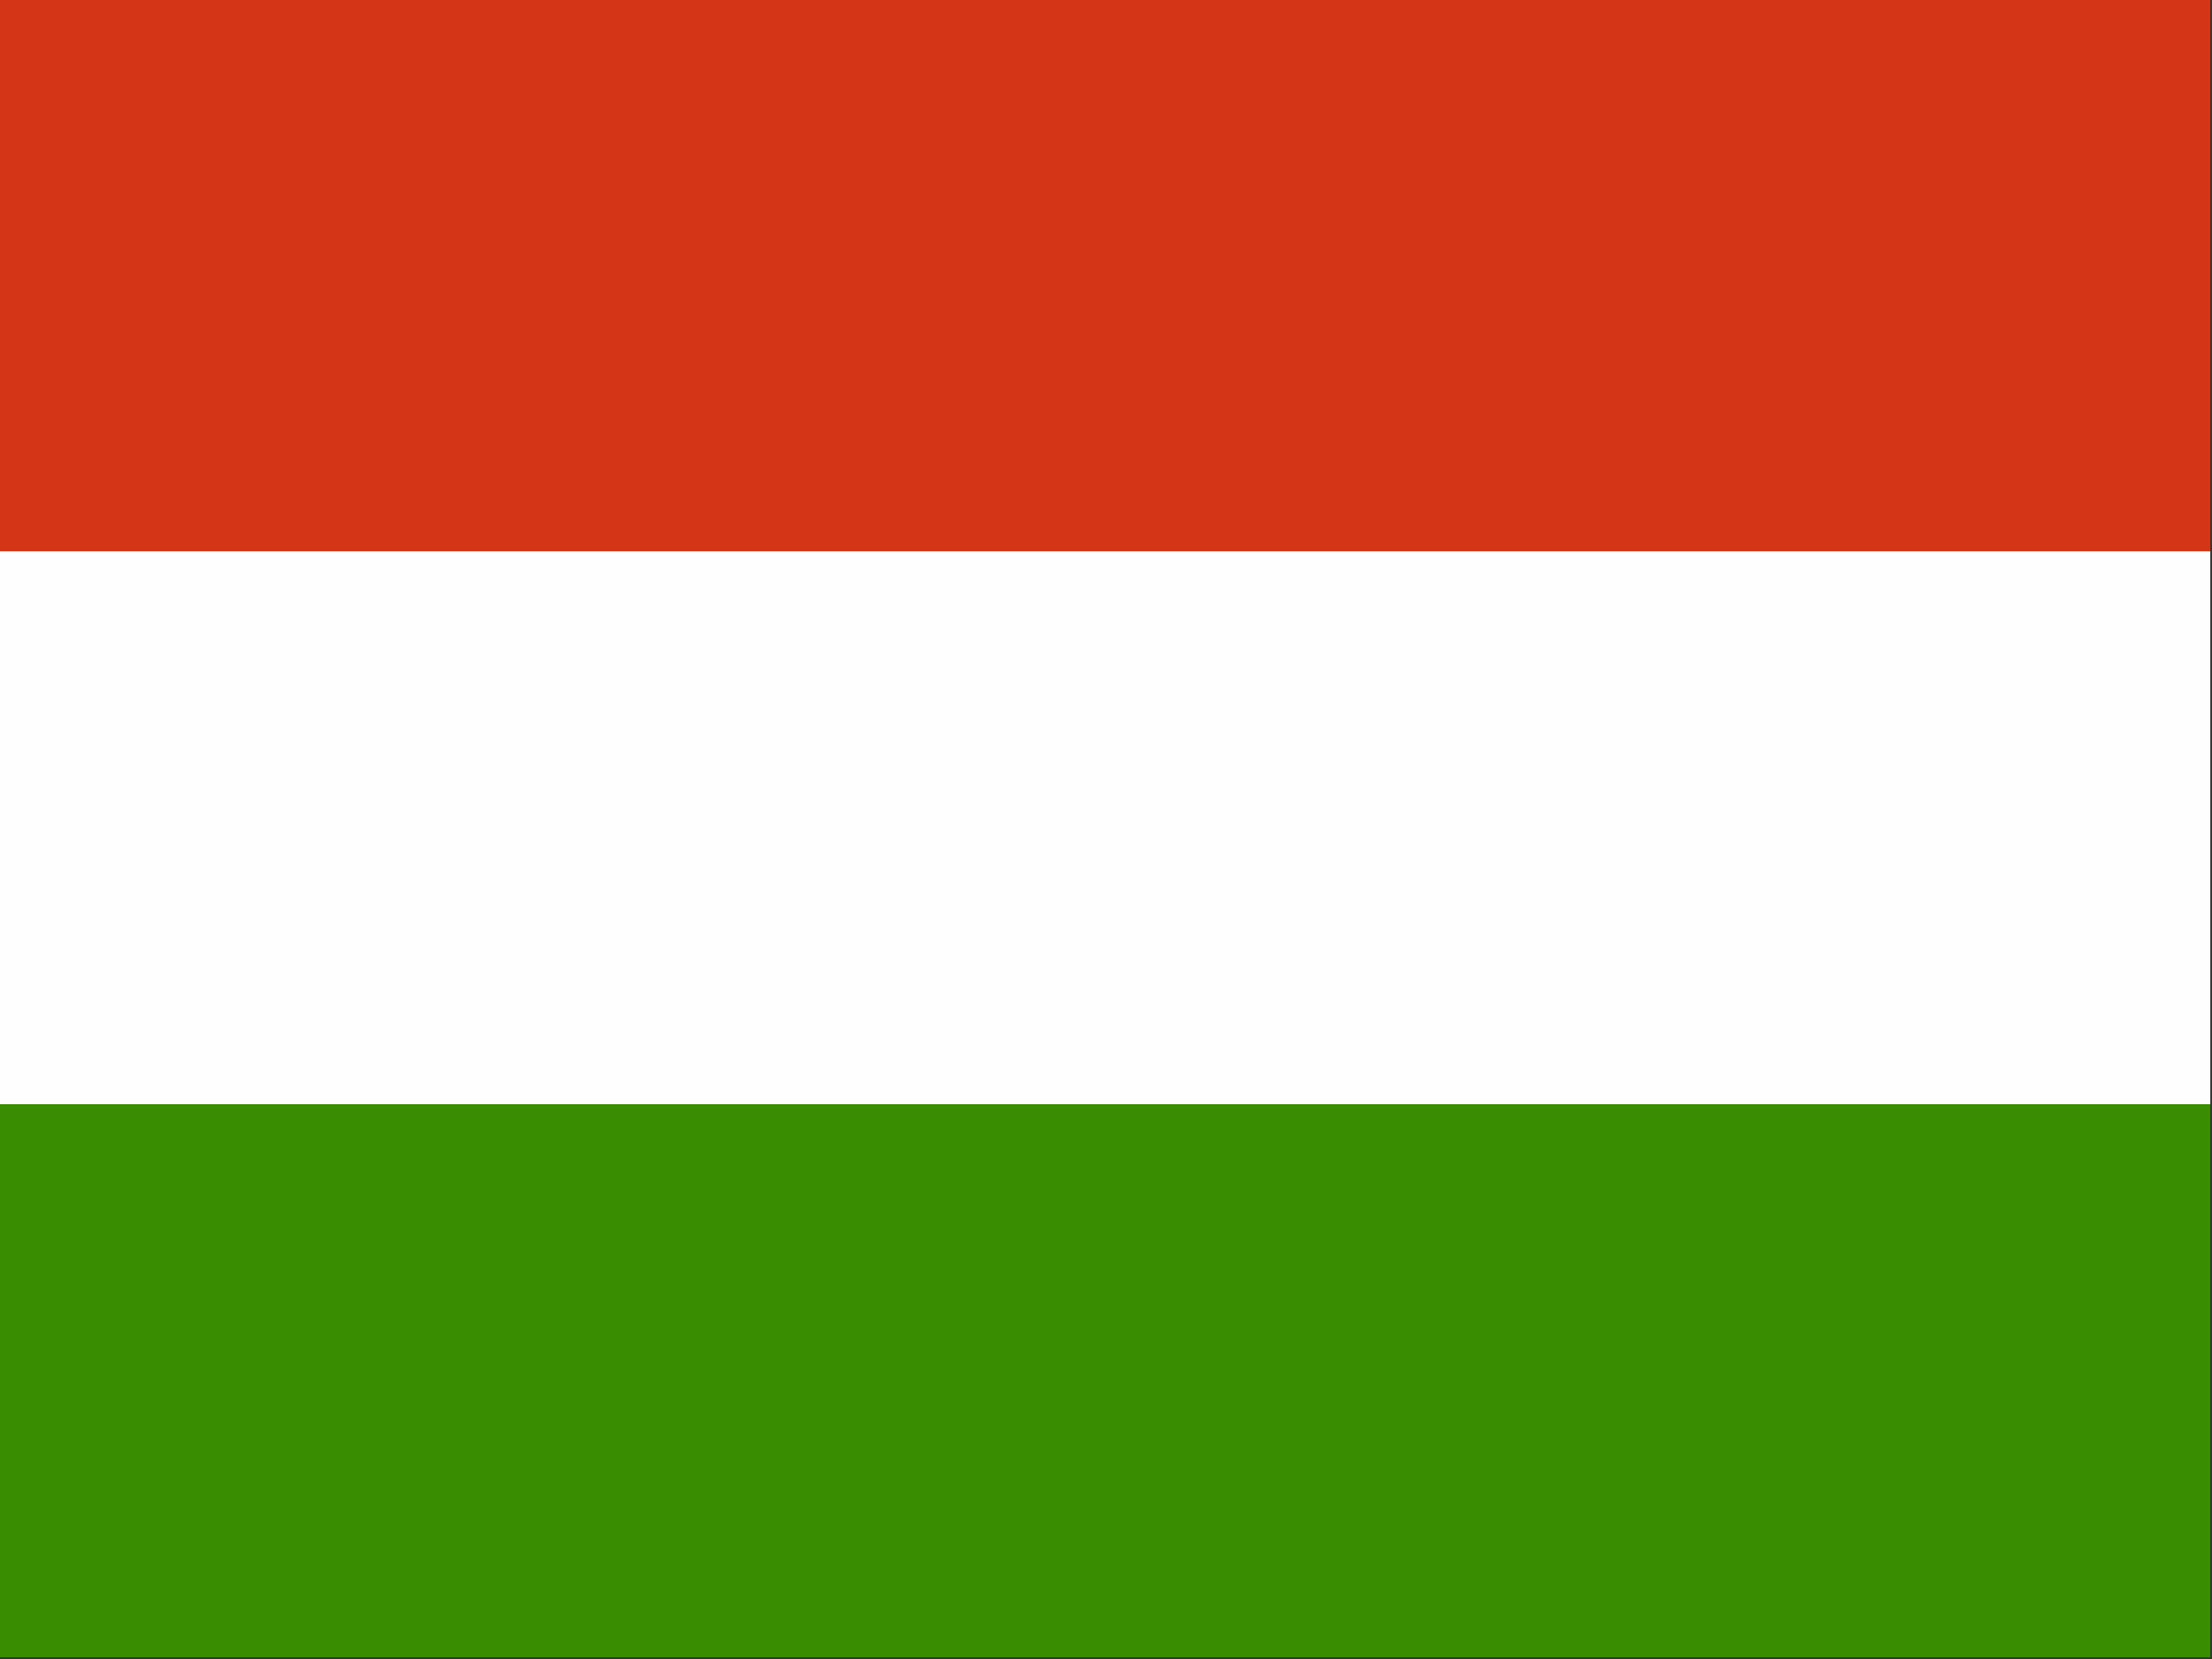 <?xml version="1.0" encoding="UTF-8"?>
<!DOCTYPE svg PUBLIC "-//W3C//DTD SVG 1.1//EN" "http://www.w3.org/Graphics/SVG/1.1/DTD/svg11.dtd">
<svg xmlns="http://www.w3.org/2000/svg" version="1.1" width="640px" height="480px" style="shape-rendering:geometricPrecision; text-rendering:geometricPrecision; image-rendering:optimizeQuality; fill-rule:evenodd; clip-rule:evenodd" xmlns:xlink="http://www.w3.org/1999/xlink">
<rect width="100%" height="100%" fill="#333333" stroke="none"/>
<g><path style="opacity:1" fill="#d43516" d="M -0.5,-0.5 C 212.833,-0.5 426.167,-0.5 639.5,-0.5C 639.5,52.833 639.5,106.167 639.5,159.5C 426.167,159.5 212.833,159.5 -0.5,159.5C -0.5,106.167 -0.5,52.833 -0.5,-0.5 Z"/></g>
<g><path style="opacity:1" fill="#fefefe" d="M -0.5,159.5 C 212.833,159.5 426.167,159.5 639.5,159.5C 639.5,212.833 639.5,266.167 639.5,319.5C 426.167,319.5 212.833,319.5 -0.5,319.5C -0.5,266.167 -0.5,212.833 -0.5,159.5 Z"/></g>
<g><path style="opacity:1" fill="#388d00" d="M -0.5,319.5 C 212.833,319.5 426.167,319.5 639.5,319.5C 639.5,372.833 639.5,426.167 639.5,479.5C 426.167,479.5 212.833,479.5 -0.5,479.5C -0.5,426.167 -0.5,372.833 -0.5,319.5 Z"/></g>
</svg>
